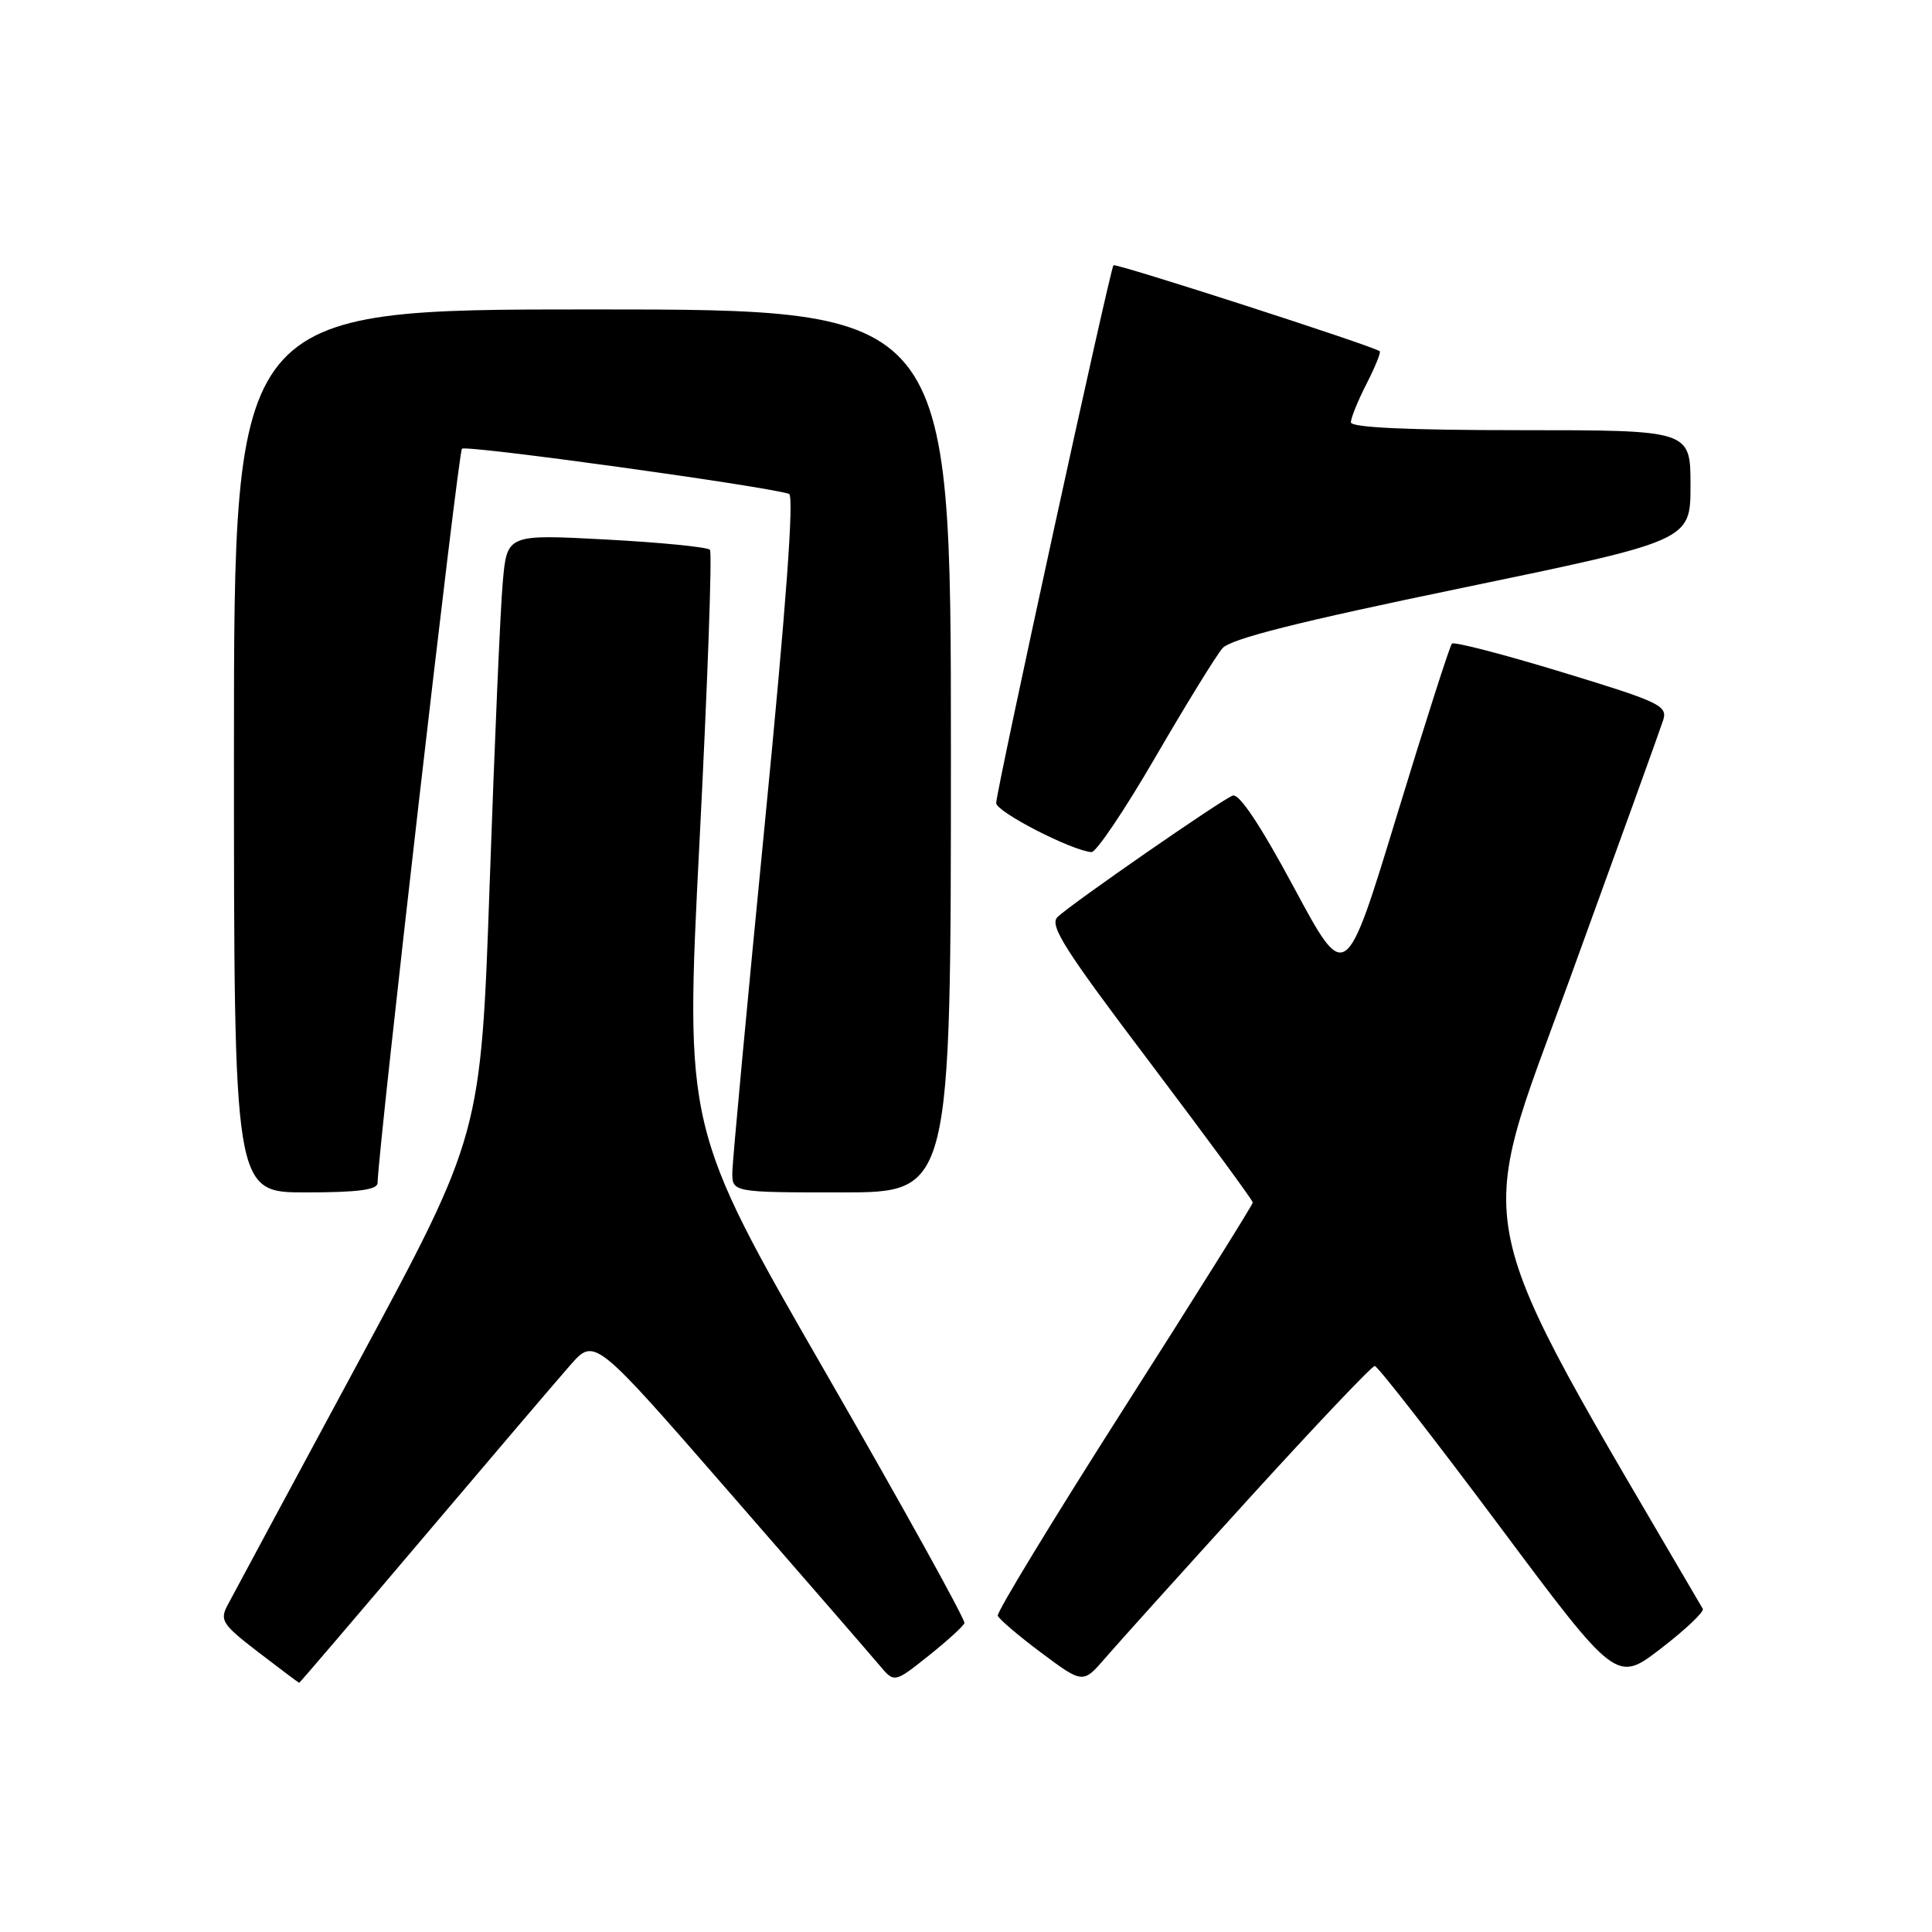 <?xml version="1.0" encoding="UTF-8" standalone="no"?>
<!DOCTYPE svg PUBLIC "-//W3C//DTD SVG 1.1//EN" "http://www.w3.org/Graphics/SVG/1.1/DTD/svg11.dtd" >
<svg xmlns="http://www.w3.org/2000/svg" xmlns:xlink="http://www.w3.org/1999/xlink" version="1.1" viewBox="0 0 256 256">
 <g >
 <path fill="currentColor"
d=" M 56.08 203.75 C 65.05 193.16 73.83 182.86 75.59 180.86 C 78.79 177.23 78.79 177.23 96.64 197.73 C 106.47 209.01 115.40 219.31 116.50 220.62 C 118.50 223.01 118.50 223.01 123.00 219.43 C 125.47 217.46 127.63 215.50 127.79 215.07 C 127.94 214.64 119.67 199.71 109.41 181.89 C 90.75 149.50 90.75 149.50 92.69 111.50 C 93.76 90.60 94.38 73.21 94.07 72.85 C 93.75 72.49 87.58 71.88 80.34 71.49 C 67.18 70.79 67.18 70.79 66.62 77.14 C 66.30 80.64 65.53 98.54 64.89 116.92 C 63.73 150.33 63.73 150.33 47.52 180.42 C 38.60 196.96 30.79 211.49 30.15 212.70 C 29.09 214.70 29.46 215.26 34.24 218.93 C 37.13 221.15 39.56 222.97 39.64 222.98 C 39.72 222.99 47.11 214.34 56.08 203.75 Z  M 165.48 198.58 C 174.28 188.91 181.78 181.00 182.16 181.00 C 182.54 181.00 189.90 190.45 198.52 201.99 C 214.18 222.98 214.18 222.98 220.10 218.42 C 223.36 215.91 225.85 213.55 225.63 213.18 C 194.01 159.06 195.24 164.81 207.96 129.84 C 214.43 112.05 220.02 96.56 220.38 95.42 C 220.98 93.50 219.93 93.01 206.96 89.06 C 199.22 86.70 192.66 85.00 192.39 85.28 C 192.11 85.56 188.83 95.81 185.09 108.06 C 178.30 130.34 178.30 130.34 171.47 117.63 C 167.01 109.33 164.19 105.10 163.34 105.42 C 161.75 106.03 142.04 119.69 140.14 121.50 C 138.99 122.59 141.01 125.76 152.39 140.81 C 159.87 150.72 166.00 159.05 166.00 159.34 C 166.00 159.62 158.33 171.87 148.96 186.56 C 139.59 201.25 132.05 213.64 132.21 214.09 C 132.37 214.54 134.97 216.76 138.00 219.02 C 143.50 223.12 143.50 223.12 146.50 219.64 C 148.15 217.73 156.69 208.25 165.48 198.58 Z  M 50.03 156.75 C 50.15 151.84 60.71 59.96 61.21 59.46 C 61.73 58.93 101.27 64.39 104.55 65.44 C 105.24 65.67 104.17 80.29 101.34 109.14 C 99.00 132.99 97.07 153.74 97.04 155.25 C 97.00 158.00 97.00 158.00 111.50 158.00 C 126.00 158.00 126.00 158.00 126.00 99.50 C 126.00 41.00 126.00 41.00 78.50 41.00 C 31.00 41.00 31.00 41.00 31.00 99.50 C 31.00 158.00 31.00 158.00 40.50 158.00 C 47.42 158.00 50.01 157.66 50.03 156.75 Z  M 153.10 100.32 C 157.15 93.35 161.15 86.86 161.98 85.90 C 163.07 84.65 172.00 82.40 193.75 77.90 C 224.00 71.63 224.00 71.63 224.00 64.32 C 224.00 57.00 224.00 57.00 201.50 57.00 C 186.59 57.00 179.00 56.65 179.00 55.96 C 179.00 55.39 179.93 53.09 181.07 50.86 C 182.21 48.63 183.00 46.69 182.82 46.54 C 182.02 45.87 147.84 34.83 147.54 35.15 C 147.09 35.63 132.00 104.82 132.00 106.41 C 132.00 107.57 141.94 112.69 144.62 112.91 C 145.24 112.96 149.05 107.30 153.10 100.32 Z "/>
</g>
</svg>